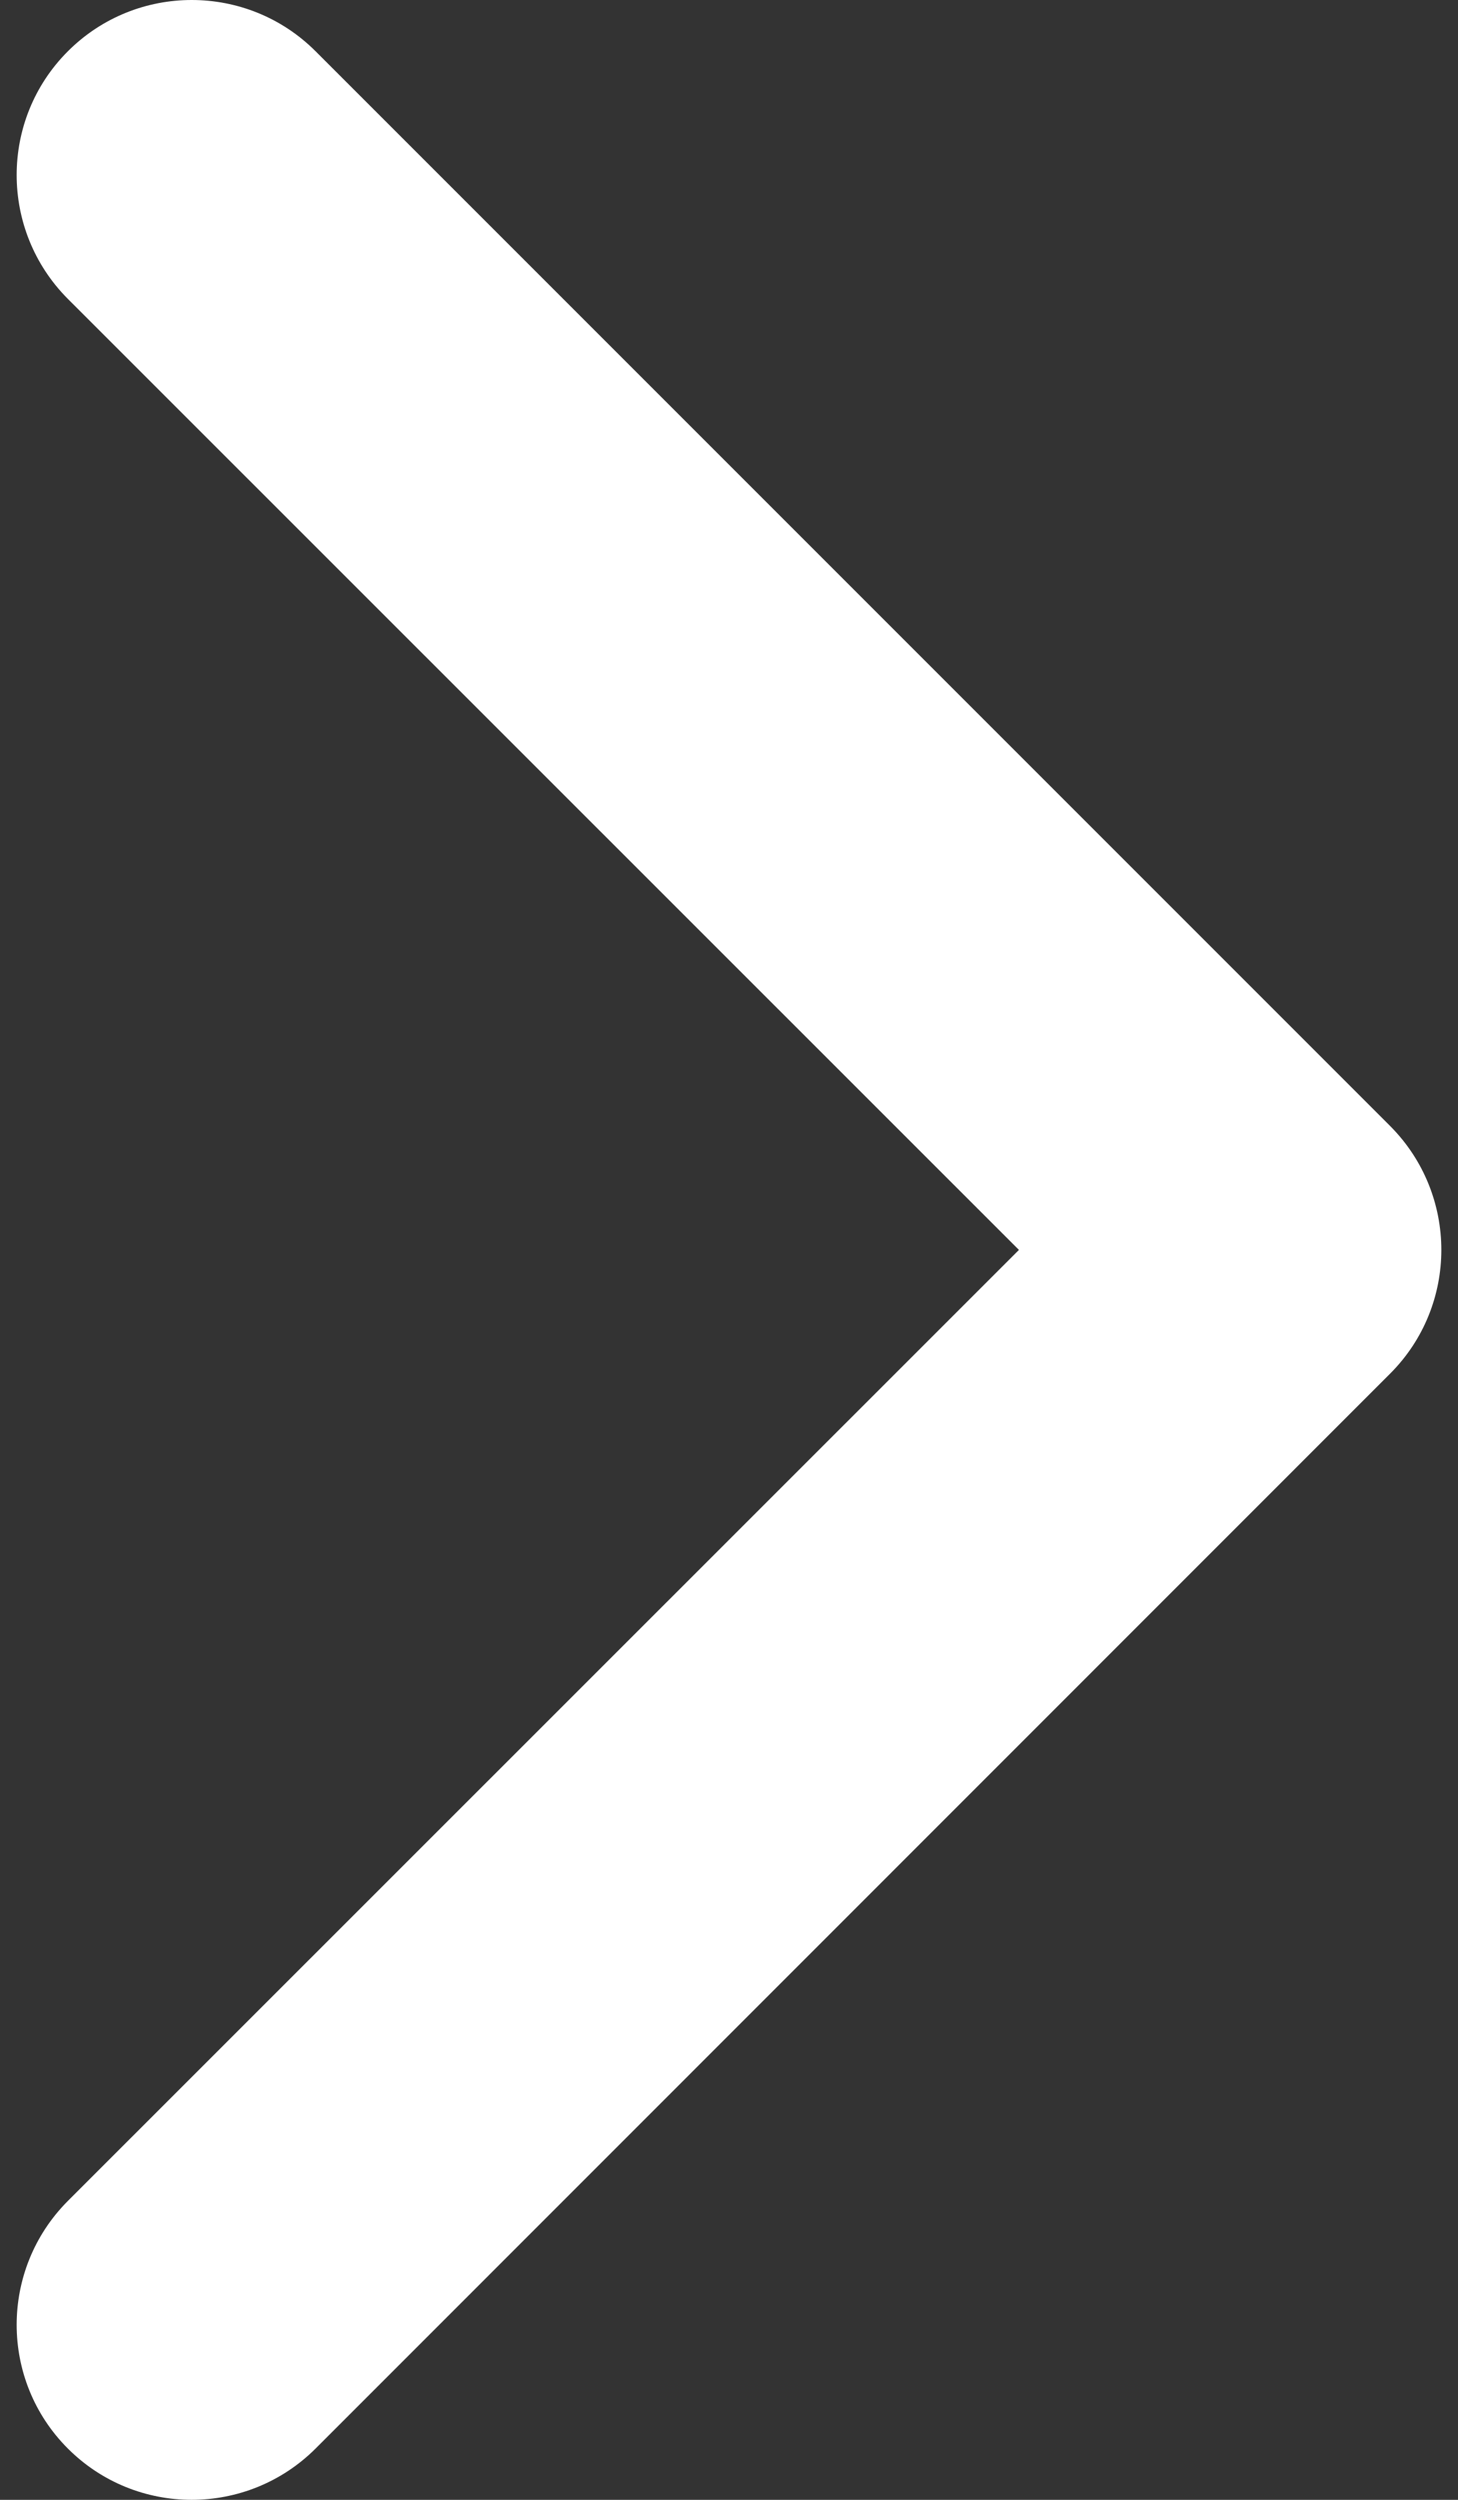 <svg width="7" height="12" viewBox="0 0 7 12" fill="none" xmlns="http://www.w3.org/2000/svg">
<rect x="0" y="0" width="7" height="12" fill="#333333" stroke="none"/>
<path d="M6.92 6C6.92 6.215 6.838 6.43 6.674 6.594L1.515 11.754C1.186 12.082 0.654 12.082 0.326 11.754C-0.002 11.426 -0.002 10.894 0.326 10.565L4.892 6L0.326 1.435C-0.002 1.106 -0.002 0.574 0.326 0.246C0.654 -0.082 1.187 -0.082 1.515 0.246L6.675 5.406C6.838 5.57 6.92 5.785 6.92 6Z" fill="white"/>
</svg>
